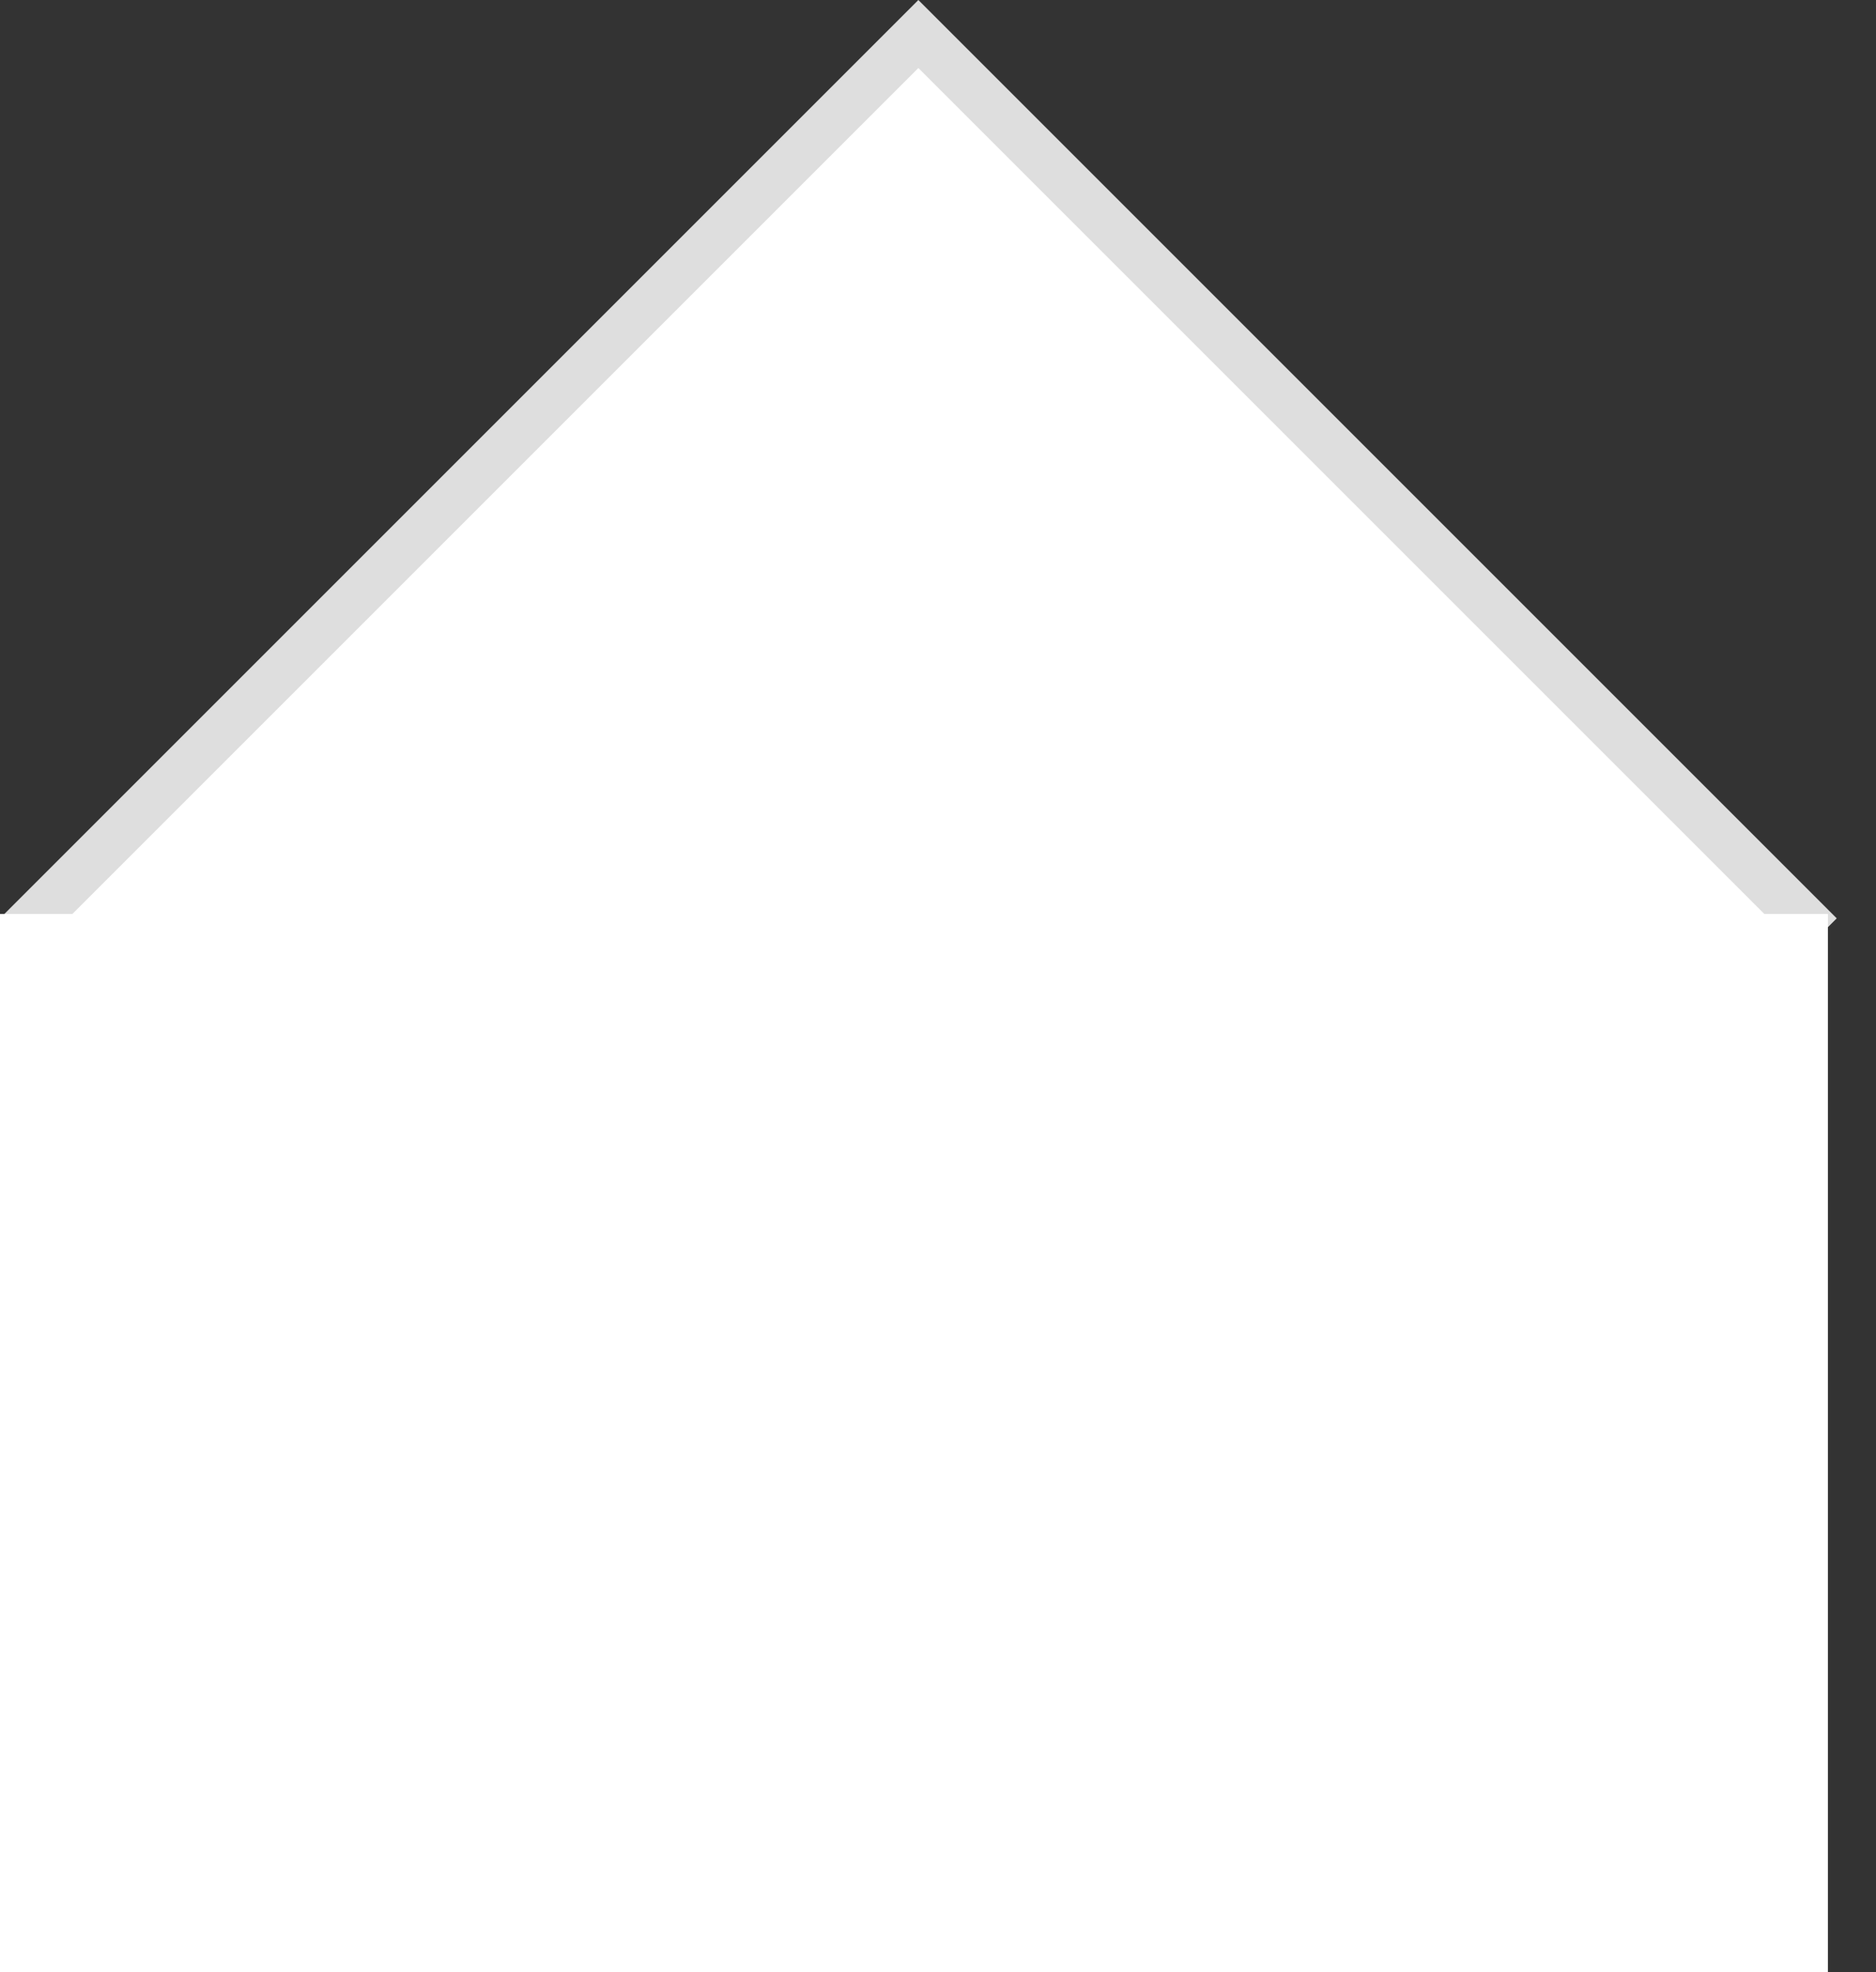 <svg width="39" height="41" viewBox="0 0 39 41" fill="none" xmlns="http://www.w3.org/2000/svg">
<rect x="0" y="0" width="39" height="41" fill="#333333" stroke="none"/>
<rect x="0.707" y="19.092" width="26" height="26" transform="rotate(-45 0.707 19.092)" fill="white" stroke="#DEDEDE"/>
<rect y="19" width="38" height="22" fill="white"/>
</svg>
